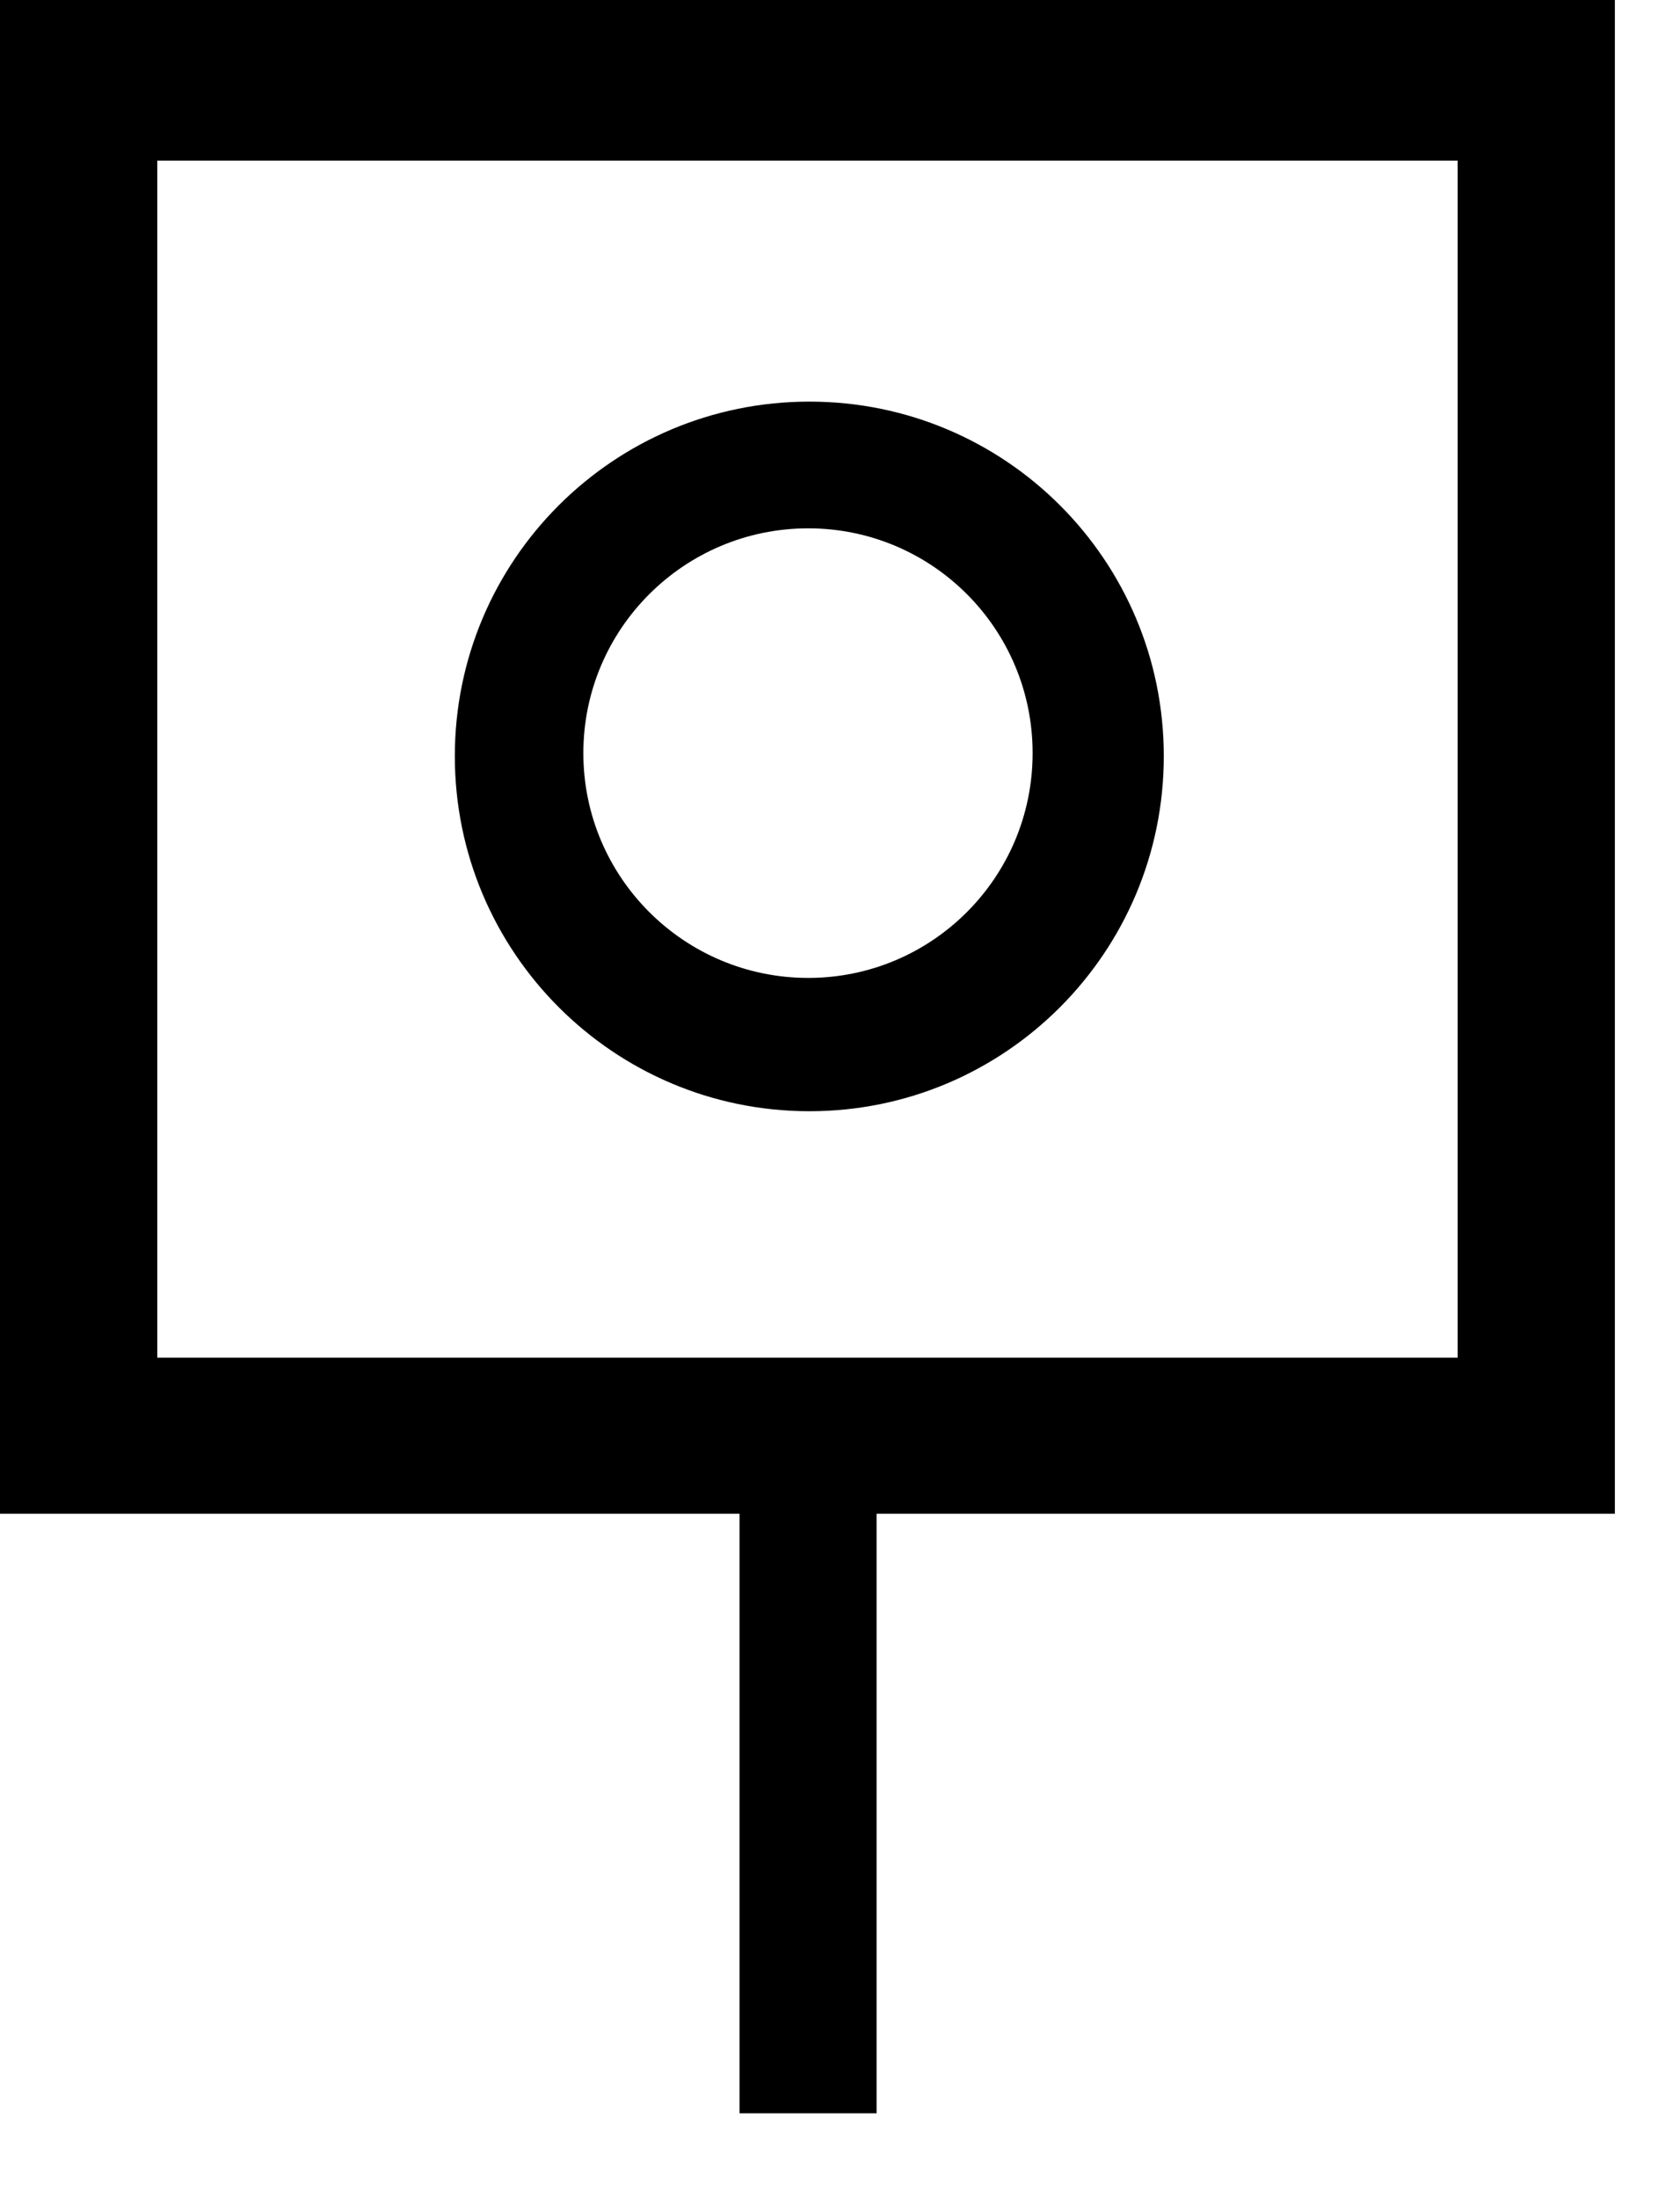 <?xml version="1.0" encoding="utf-8"?>
<!DOCTYPE svg PUBLIC "-//W3C//DTD SVG 1.1//EN" "http://www.w3.org/Graphics/SVG/1.1/DTD/svg11.dtd">
<svg width="26" height="34" xmlns:xlink="http://www.w3.org/1999/xlink" xmlns:xml="http://www.w3.org/XML/1998/namespace" version="1.1" xmlns="http://www.w3.org/2000/svg">
  <g transform="translate(13, 17)" id="ToCenterGroup">
    <g transform="translate(0, 0)" id="TranslateGroup">
      <g transform="scale(1)" id="ScaleGroup">
        <g transform="scale(1)" id="InversionGroup">
          <g transform="rotate(0, 0, 0)" id="RotateGroup">
            <g transform="translate(-13, -17)" id="ToOriginGroup">
              <rect x="0" y="0" width="26" height="34" id="RawSize" style="fill:none;" />
              <path d="M24.992 0 L0 0 L0 23.414 L11.445 23.414 L11.445 32.687 L13.566 32.687 L13.566 23.414 L24.992 23.414 L24.992 0 z M22.559 21 L2.434 21 L2.434 2.484 L22.559 2.484 L22.559 21 z" />
              <path d="M12.527 17.188 C15.558 17.188 18.011 14.727 18.011 11.696 C18.011 8.665 15.558 6.212 12.527 6.212 C9.496 6.212 7.039 8.665 7.039 11.696 C7.039 14.727 9.496 17.188 12.527 17.188 z M12.508 8.172 C14.426 8.172 15.981 9.727 15.981 11.649 C15.981 13.571 14.426 15.126 12.508 15.126 C10.59 15.126 9.028 13.571 9.028 11.649 C9.028 9.727 10.59 8.172 12.508 8.172 z" />
            </g>
          </g>
        </g>
      </g>
    </g>
  </g>
</svg>